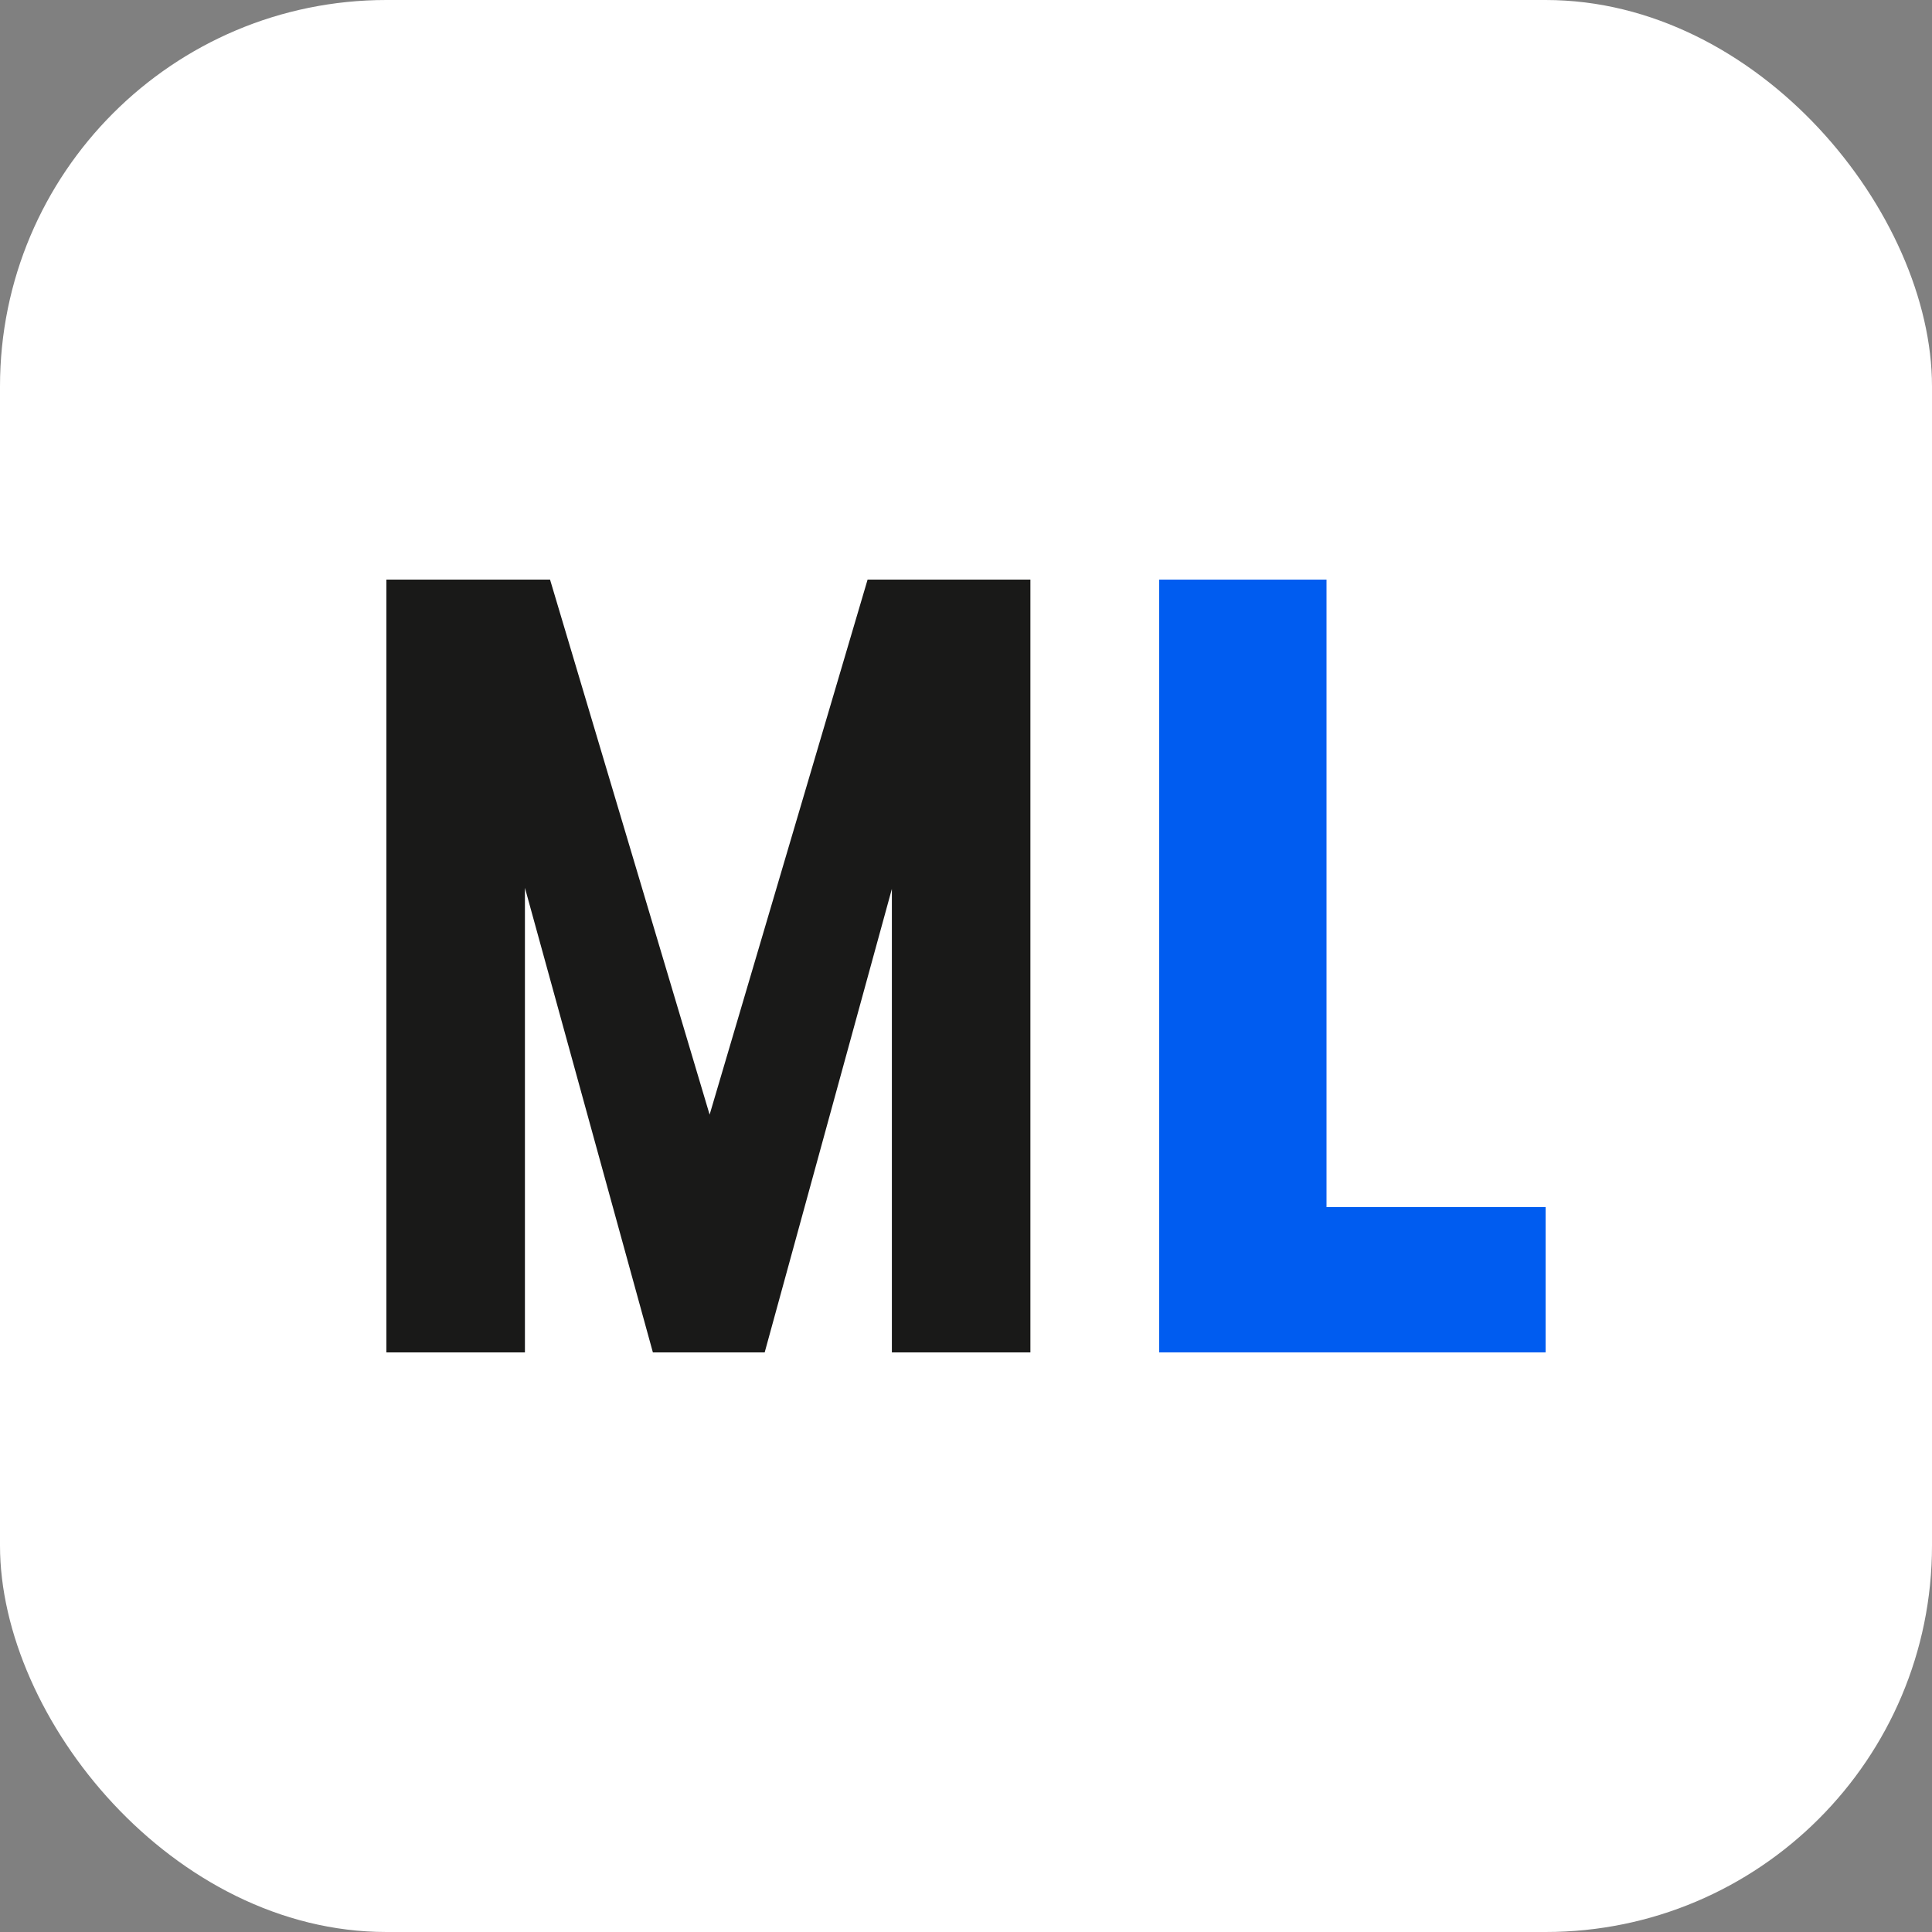 <svg width="30" height="30" viewBox="0 0 30 30" fill="none" xmlns="http://www.w3.org/2000/svg">
<rect x="0" y="0" width="30" height="30" fill="#808080" stroke="none"/>
<rect width="30" height="30" rx="6" fill="white"/>
<path d="M16 9L16 21H13.849L13.849 13.803L11.874 21H10.138L8.151 13.786L8.151 21H6L6 9H8.541L11.019 17.308L13.472 9H16Z" fill="#191918"/>
<path d="M20.598 18.744H24V21H18V9H20.598V18.744Z" fill="#005CF0"/>
</svg>
